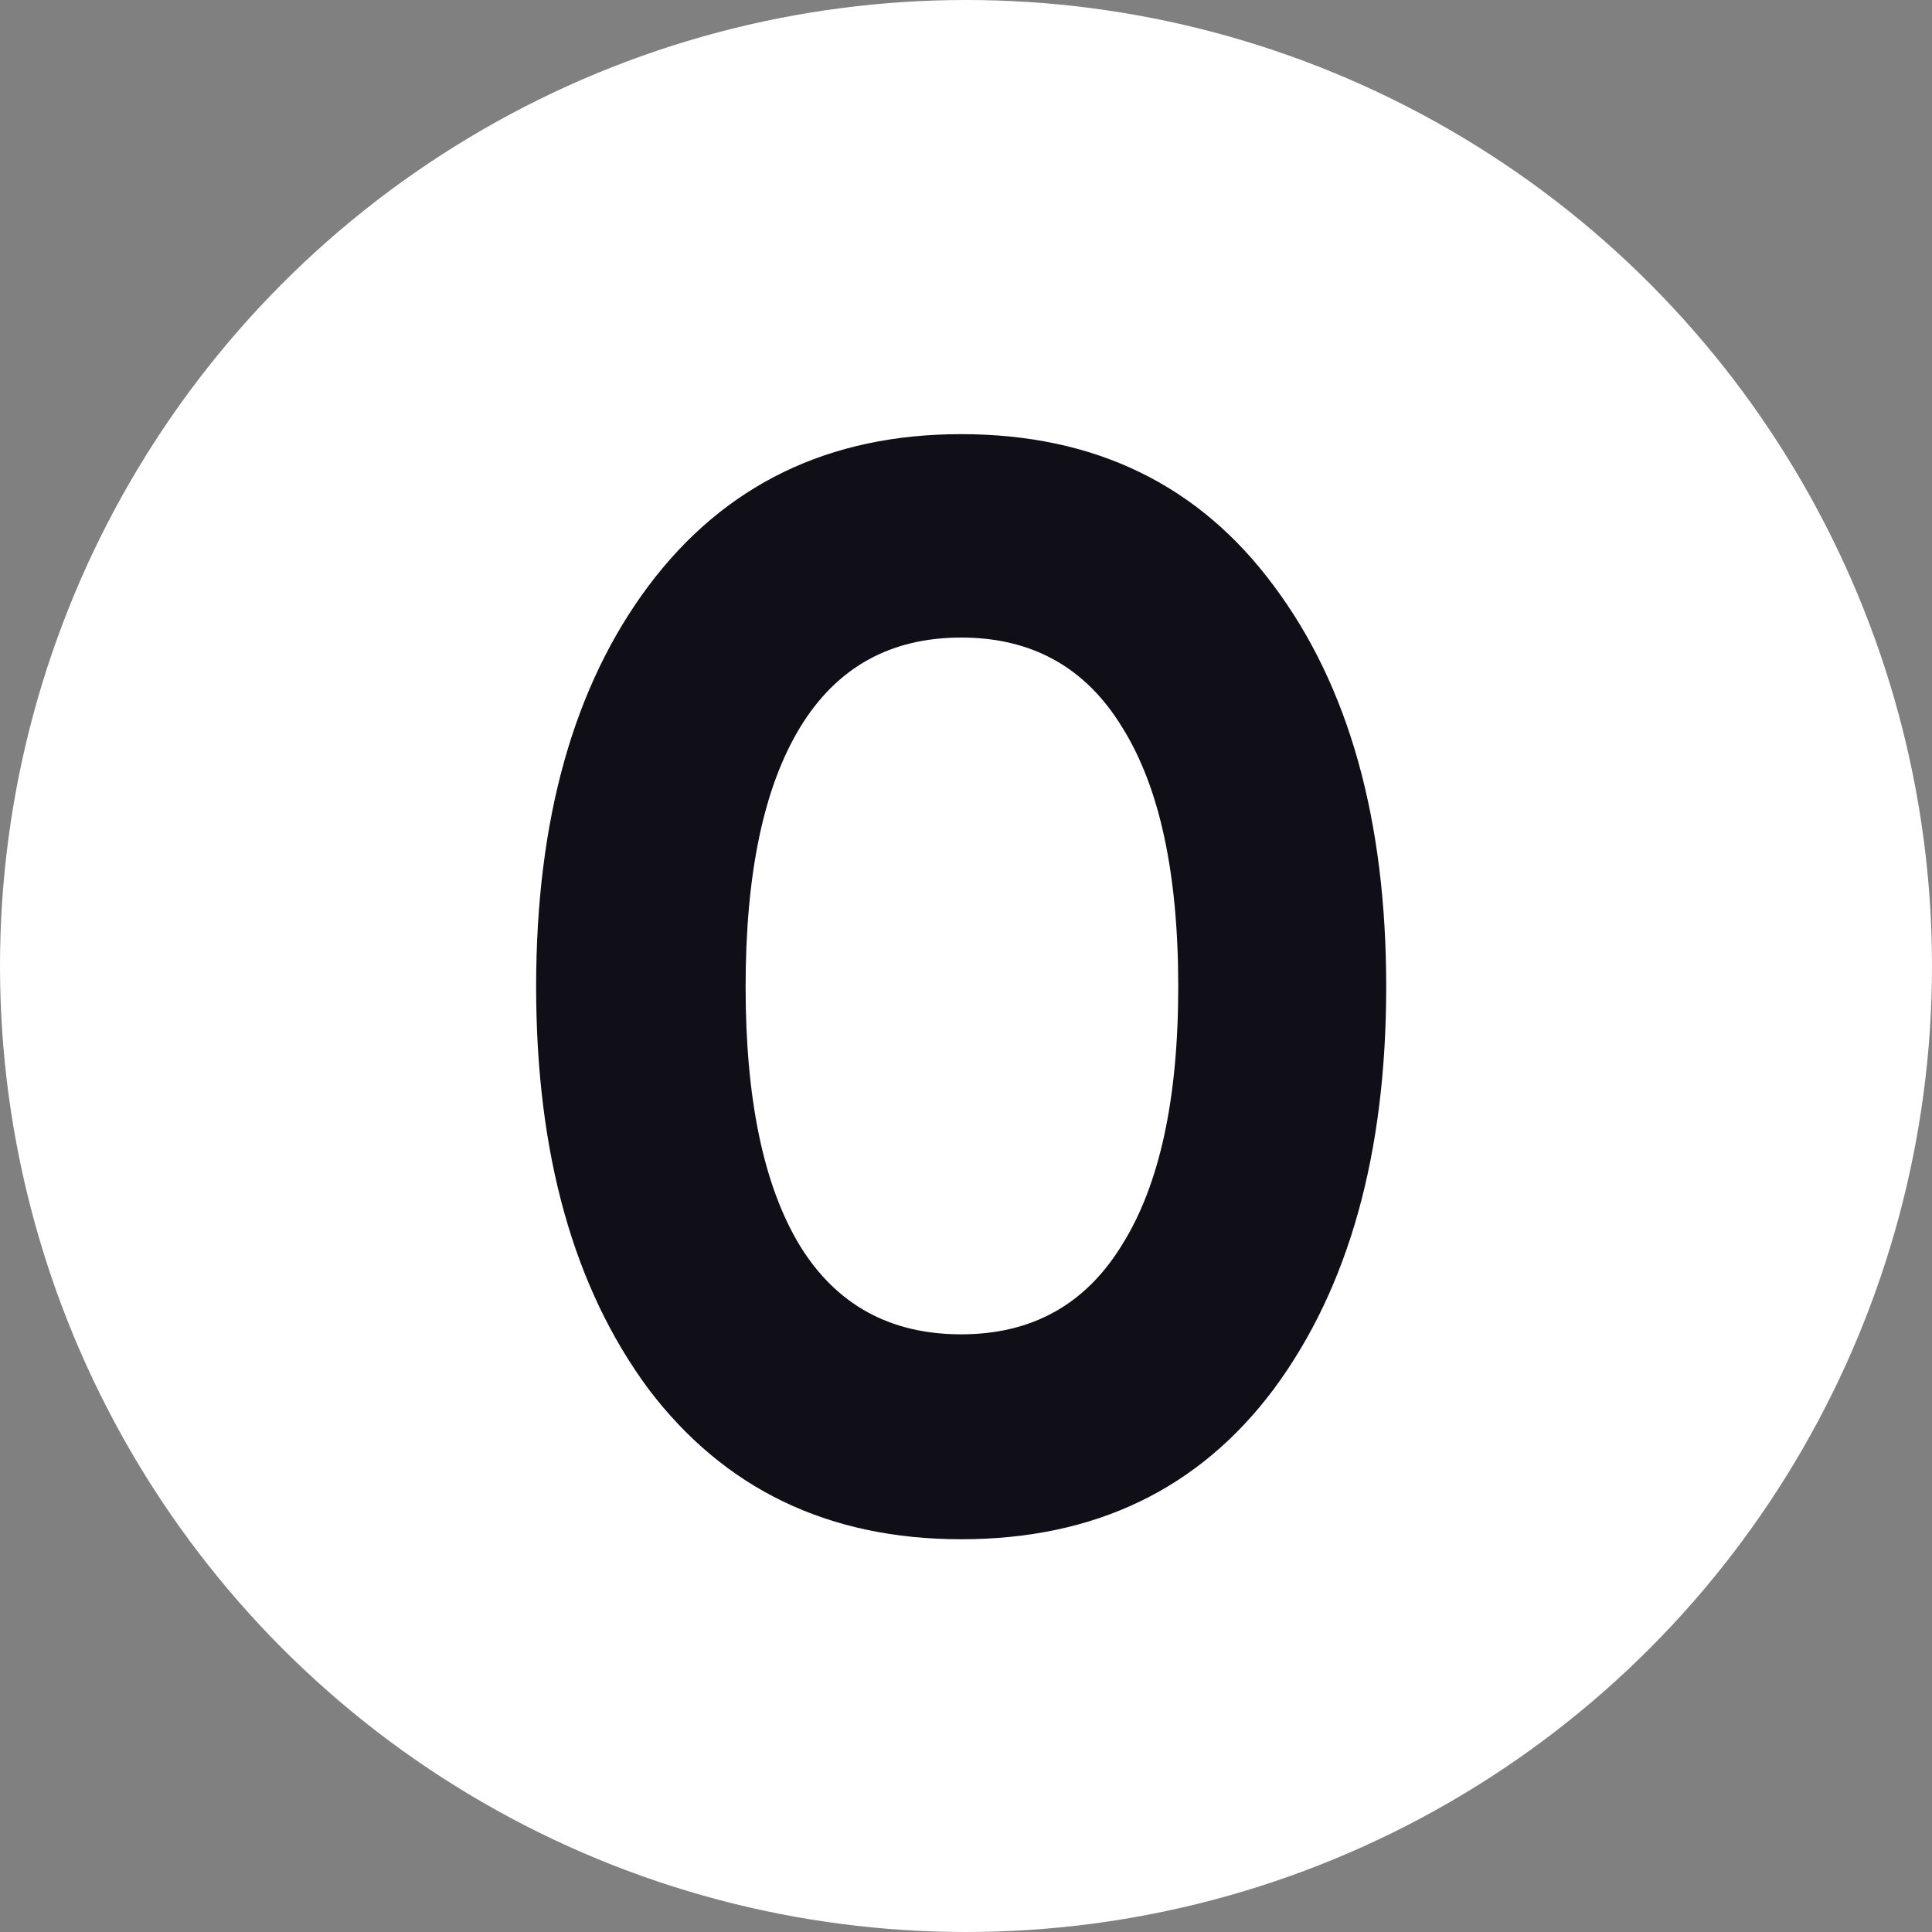<svg width="28" height="28" viewBox="0 0 28 28" fill="none" xmlns="http://www.w3.org/2000/svg">
<rect x="0" y="0" width="28" height="28" fill="#808080" stroke="none"/>
<circle cx="14" cy="14" r="14" fill="white"/>
<path d="M13.93 22.308C12.009 22.308 10.498 21.582 9.398 20.13C8.313 18.663 7.77 16.72 7.77 14.3C7.77 11.88 8.313 9.944 9.398 8.492C10.498 7.025 12.009 6.292 13.93 6.292C15.866 6.292 17.377 7.025 18.462 8.492C19.547 9.944 20.09 11.88 20.09 14.3C20.09 16.72 19.547 18.663 18.462 20.13C17.377 21.582 15.866 22.308 13.93 22.308ZM11.598 18.062C12.126 18.913 12.903 19.338 13.93 19.338C14.957 19.338 15.734 18.905 16.262 18.04C16.805 17.175 17.076 15.928 17.076 14.3C17.076 12.657 16.805 11.403 16.262 10.538C15.734 9.673 14.957 9.24 13.93 9.24C12.903 9.24 12.126 9.673 11.598 10.538C11.07 11.403 10.806 12.657 10.806 14.3C10.806 15.943 11.07 17.197 11.598 18.062Z" fill="#100F17"/>
</svg>
